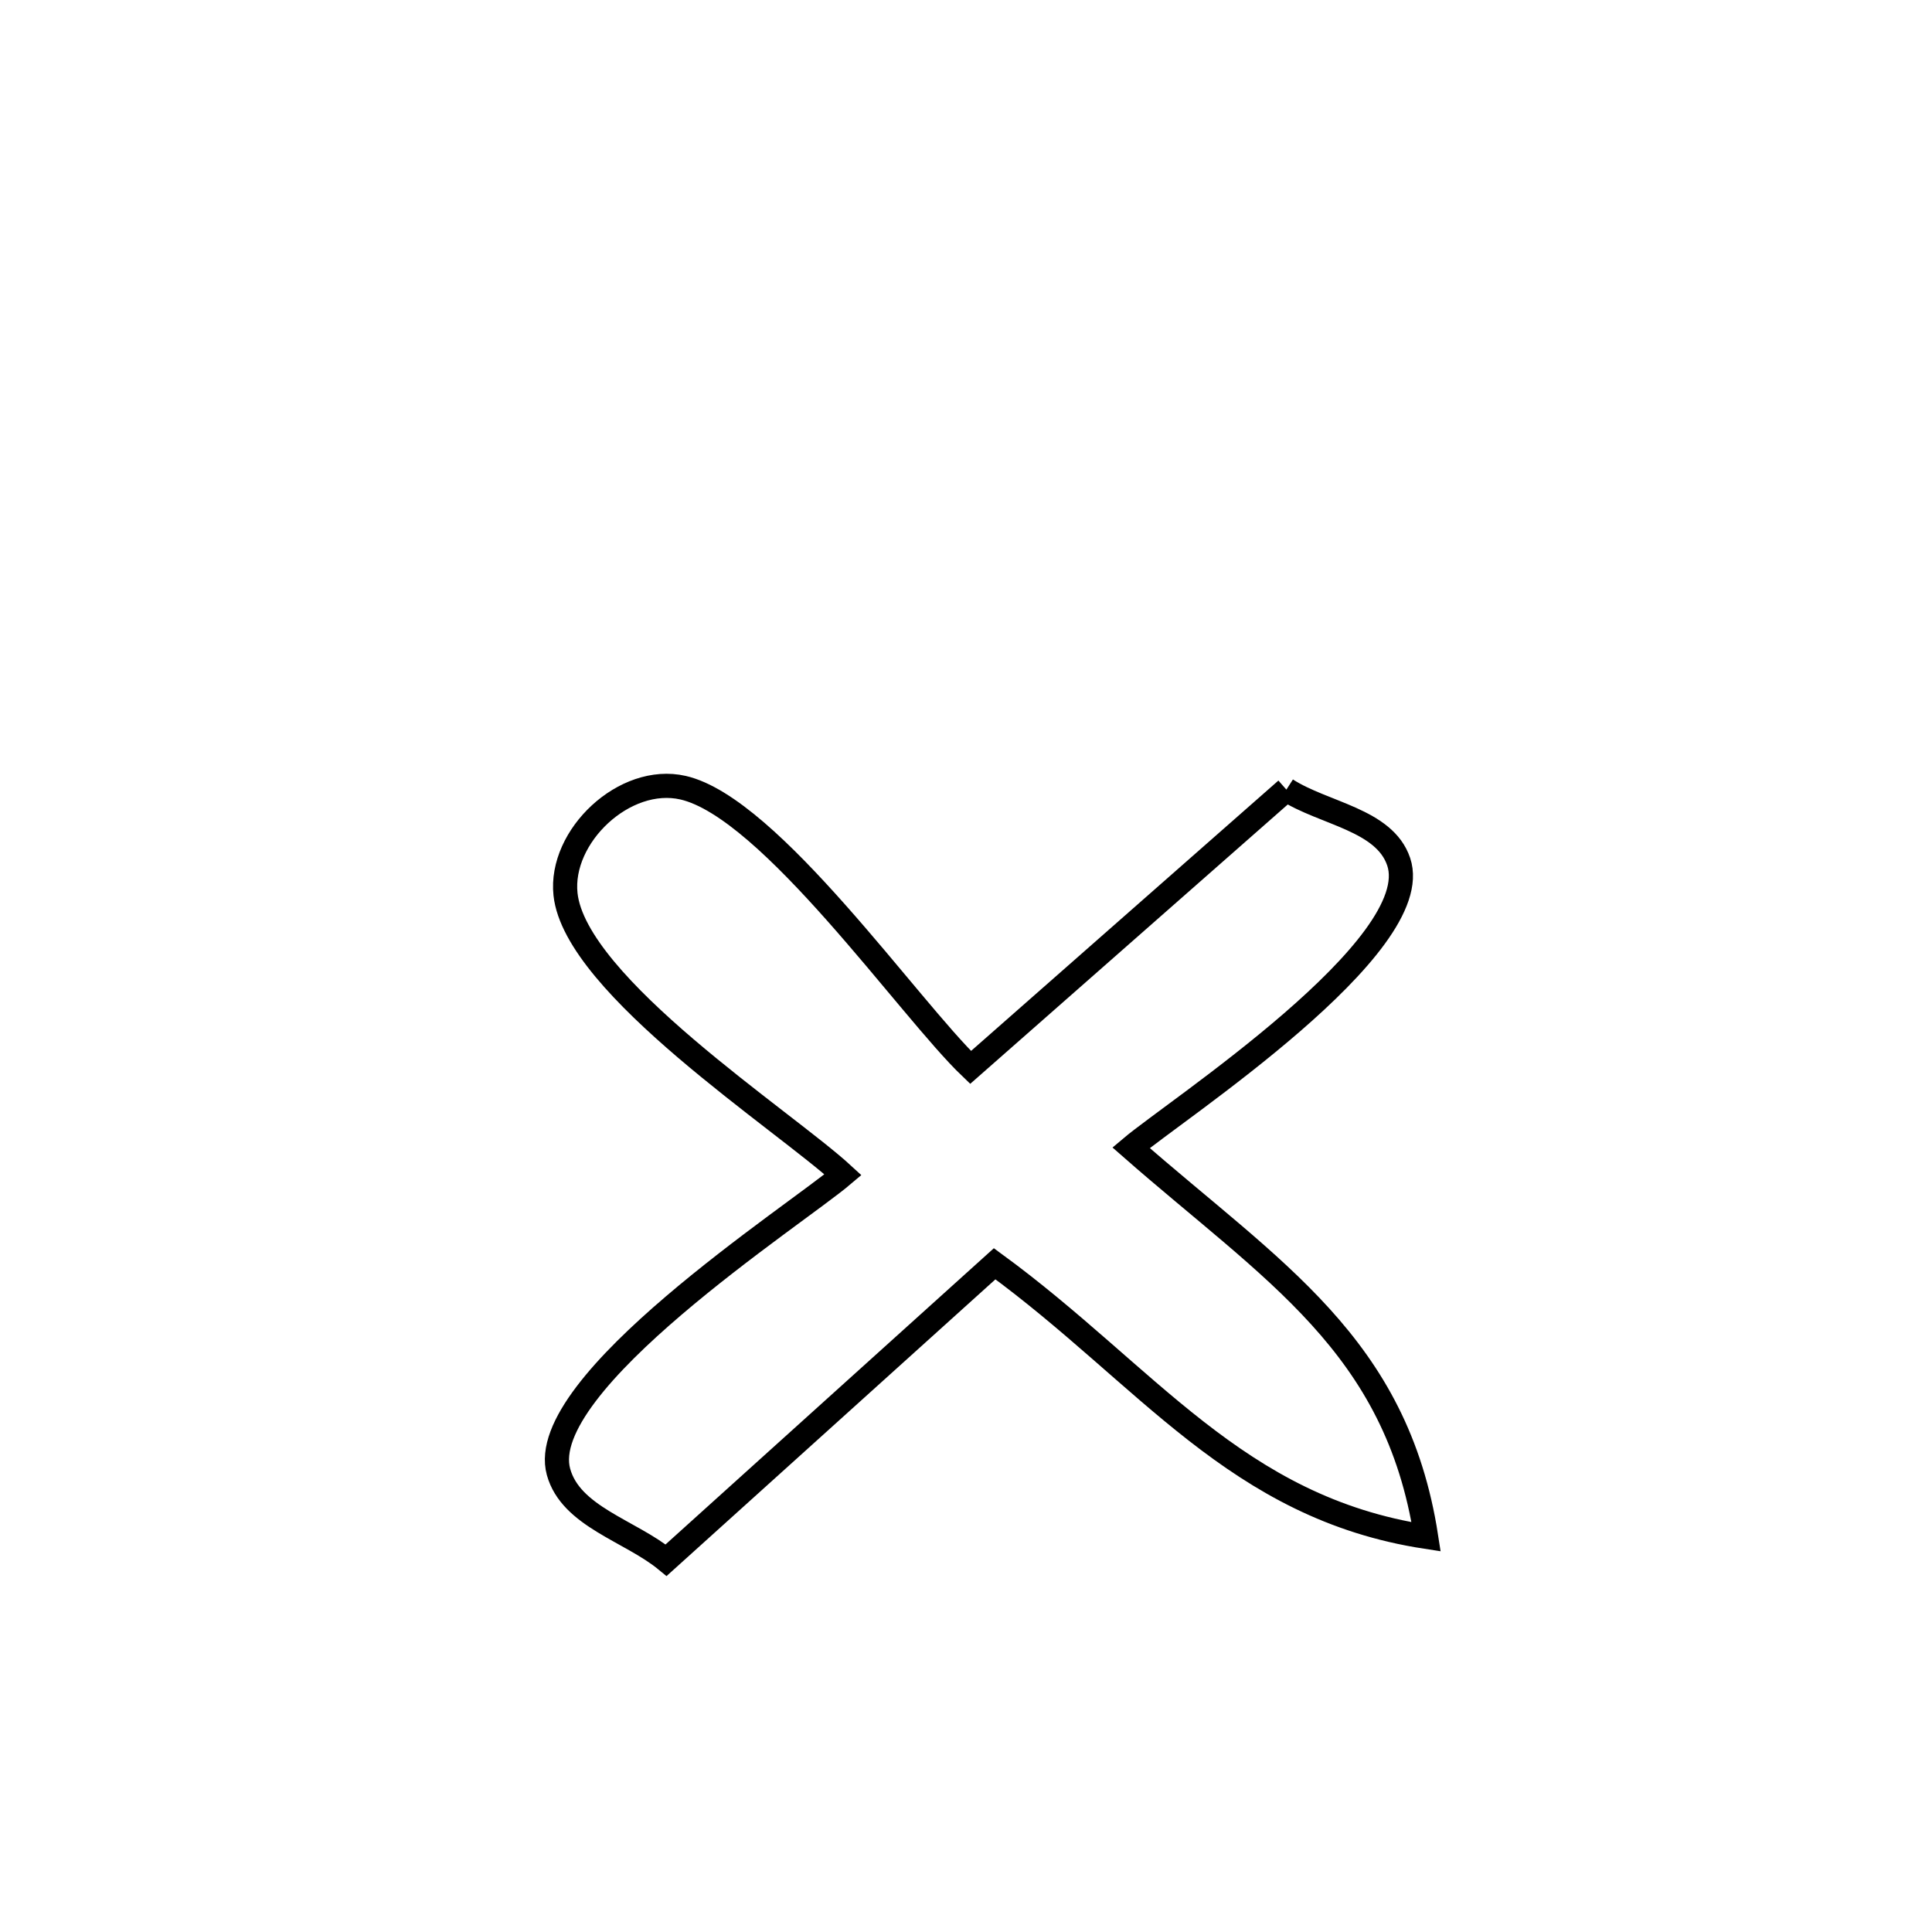 <svg xmlns="http://www.w3.org/2000/svg" viewBox="0.0 0.0 24.0 24.0" height="200px" width="200px"><path fill="none" stroke="black" stroke-width=".3" stroke-opacity="1.0"  filling="0" d="M15.98 9.809 L15.98 9.809 C16.445 10.108 17.199 10.181 17.375 10.705 C17.728 11.752 14.599 13.793 14.05 14.257 L14.05 14.257 C15.804 15.796 17.347 16.702 17.716 19.091 L17.716 19.091 C15.354 18.729 14.255 17.087 12.356 15.699 L12.356 15.699 C10.996 16.927 9.636 18.154 8.275 19.381 L8.275 19.381 C7.83 19.015 7.091 18.84 6.938 18.284 C6.637 17.19 9.884 15.094 10.473 14.593 L10.473 14.593 C9.743 13.921 7.147 12.247 7.025 11.109 C6.948 10.387 7.76 9.619 8.485 9.785 C9.568 10.033 11.291 12.527 12.057 13.26 L12.057 13.26 C13.365 12.11 14.672 10.959 15.98 9.809 L15.98 9.809"></path></svg>